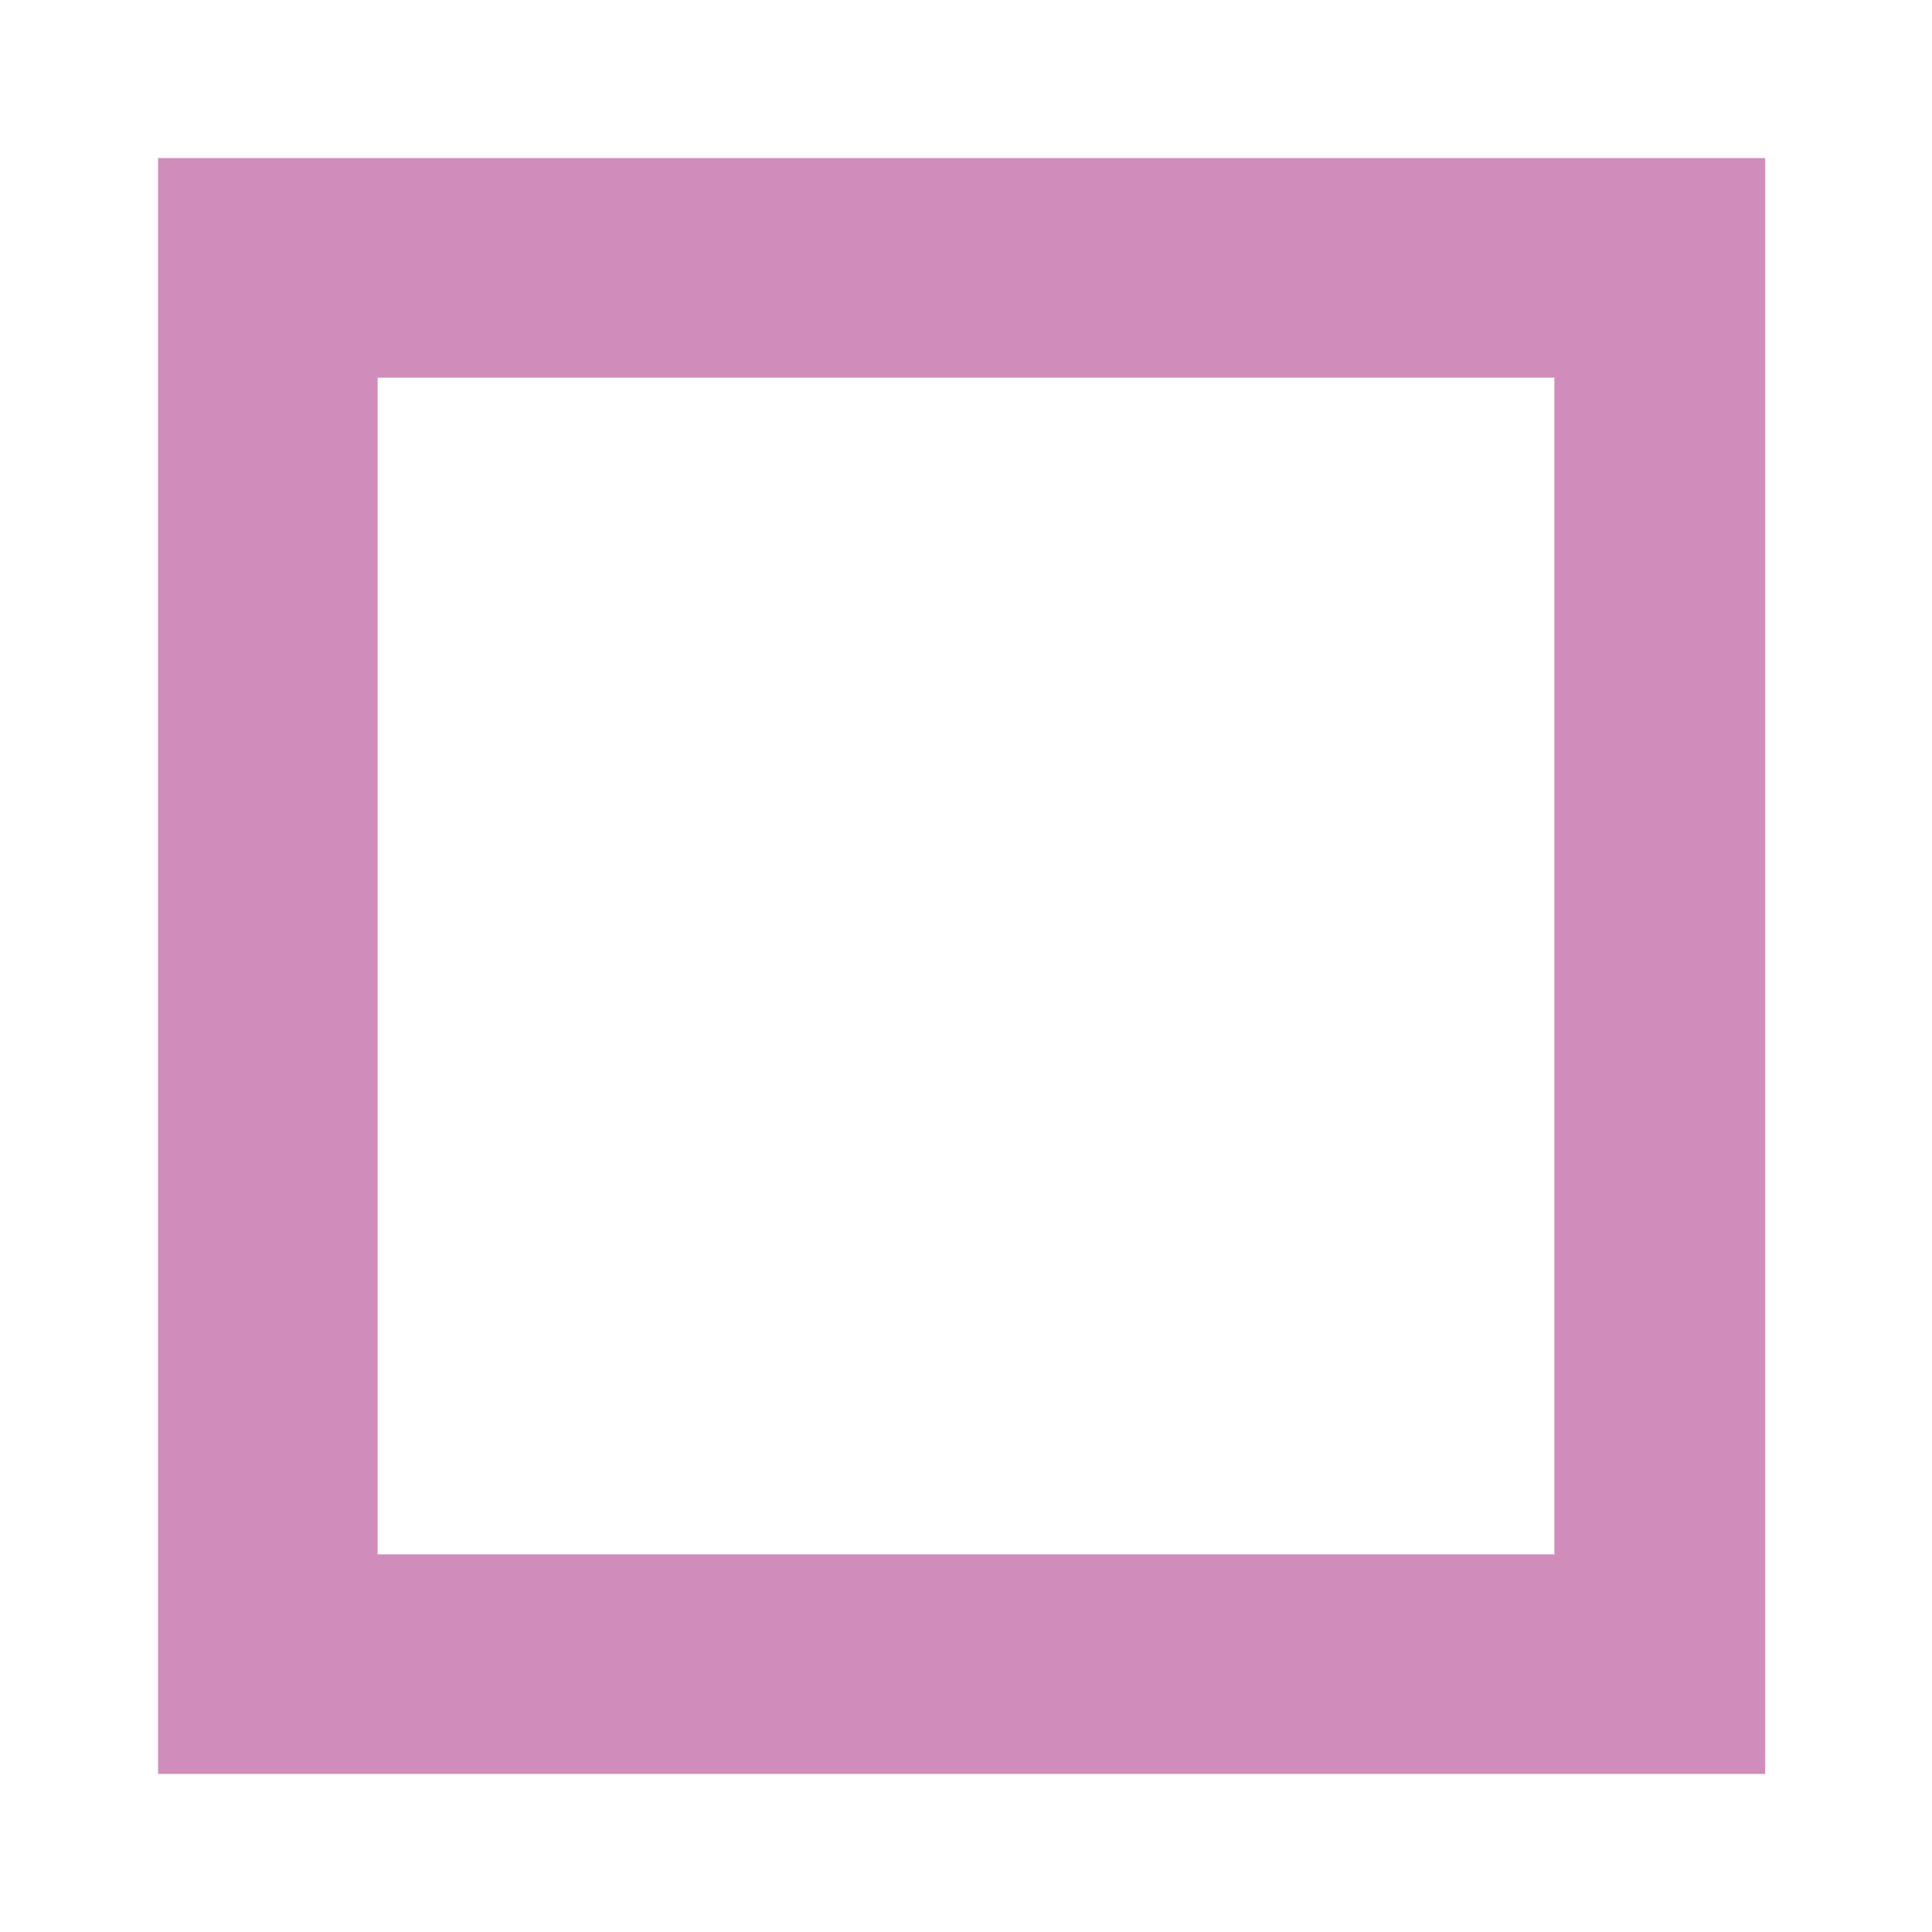 <?xml version="1.0" encoding="utf-8"?>
<!-- Generator: Adobe Illustrator 22.1.0, SVG Export Plug-In . SVG Version: 6.00 Build 0)  -->
<svg version="1.1" id="Layer_1" xmlns="http://www.w3.org/2000/svg" xmlns:xlink="http://www.w3.org/1999/xlink" x="0px" y="0px"
	 viewBox="0 0 22 22" style="enable-background:new 0 0 22 22;" xml:space="preserve">
<style type="text/css">
	.st0{fill:#D08DBC;}
</style>
<g>
	<path class="st0" d="M1.8,20.2h18.3V1.8H1.8V20.2z M4.3,4.3h13.4v13.4H4.3V4.3z"/>
</g>
</svg>
